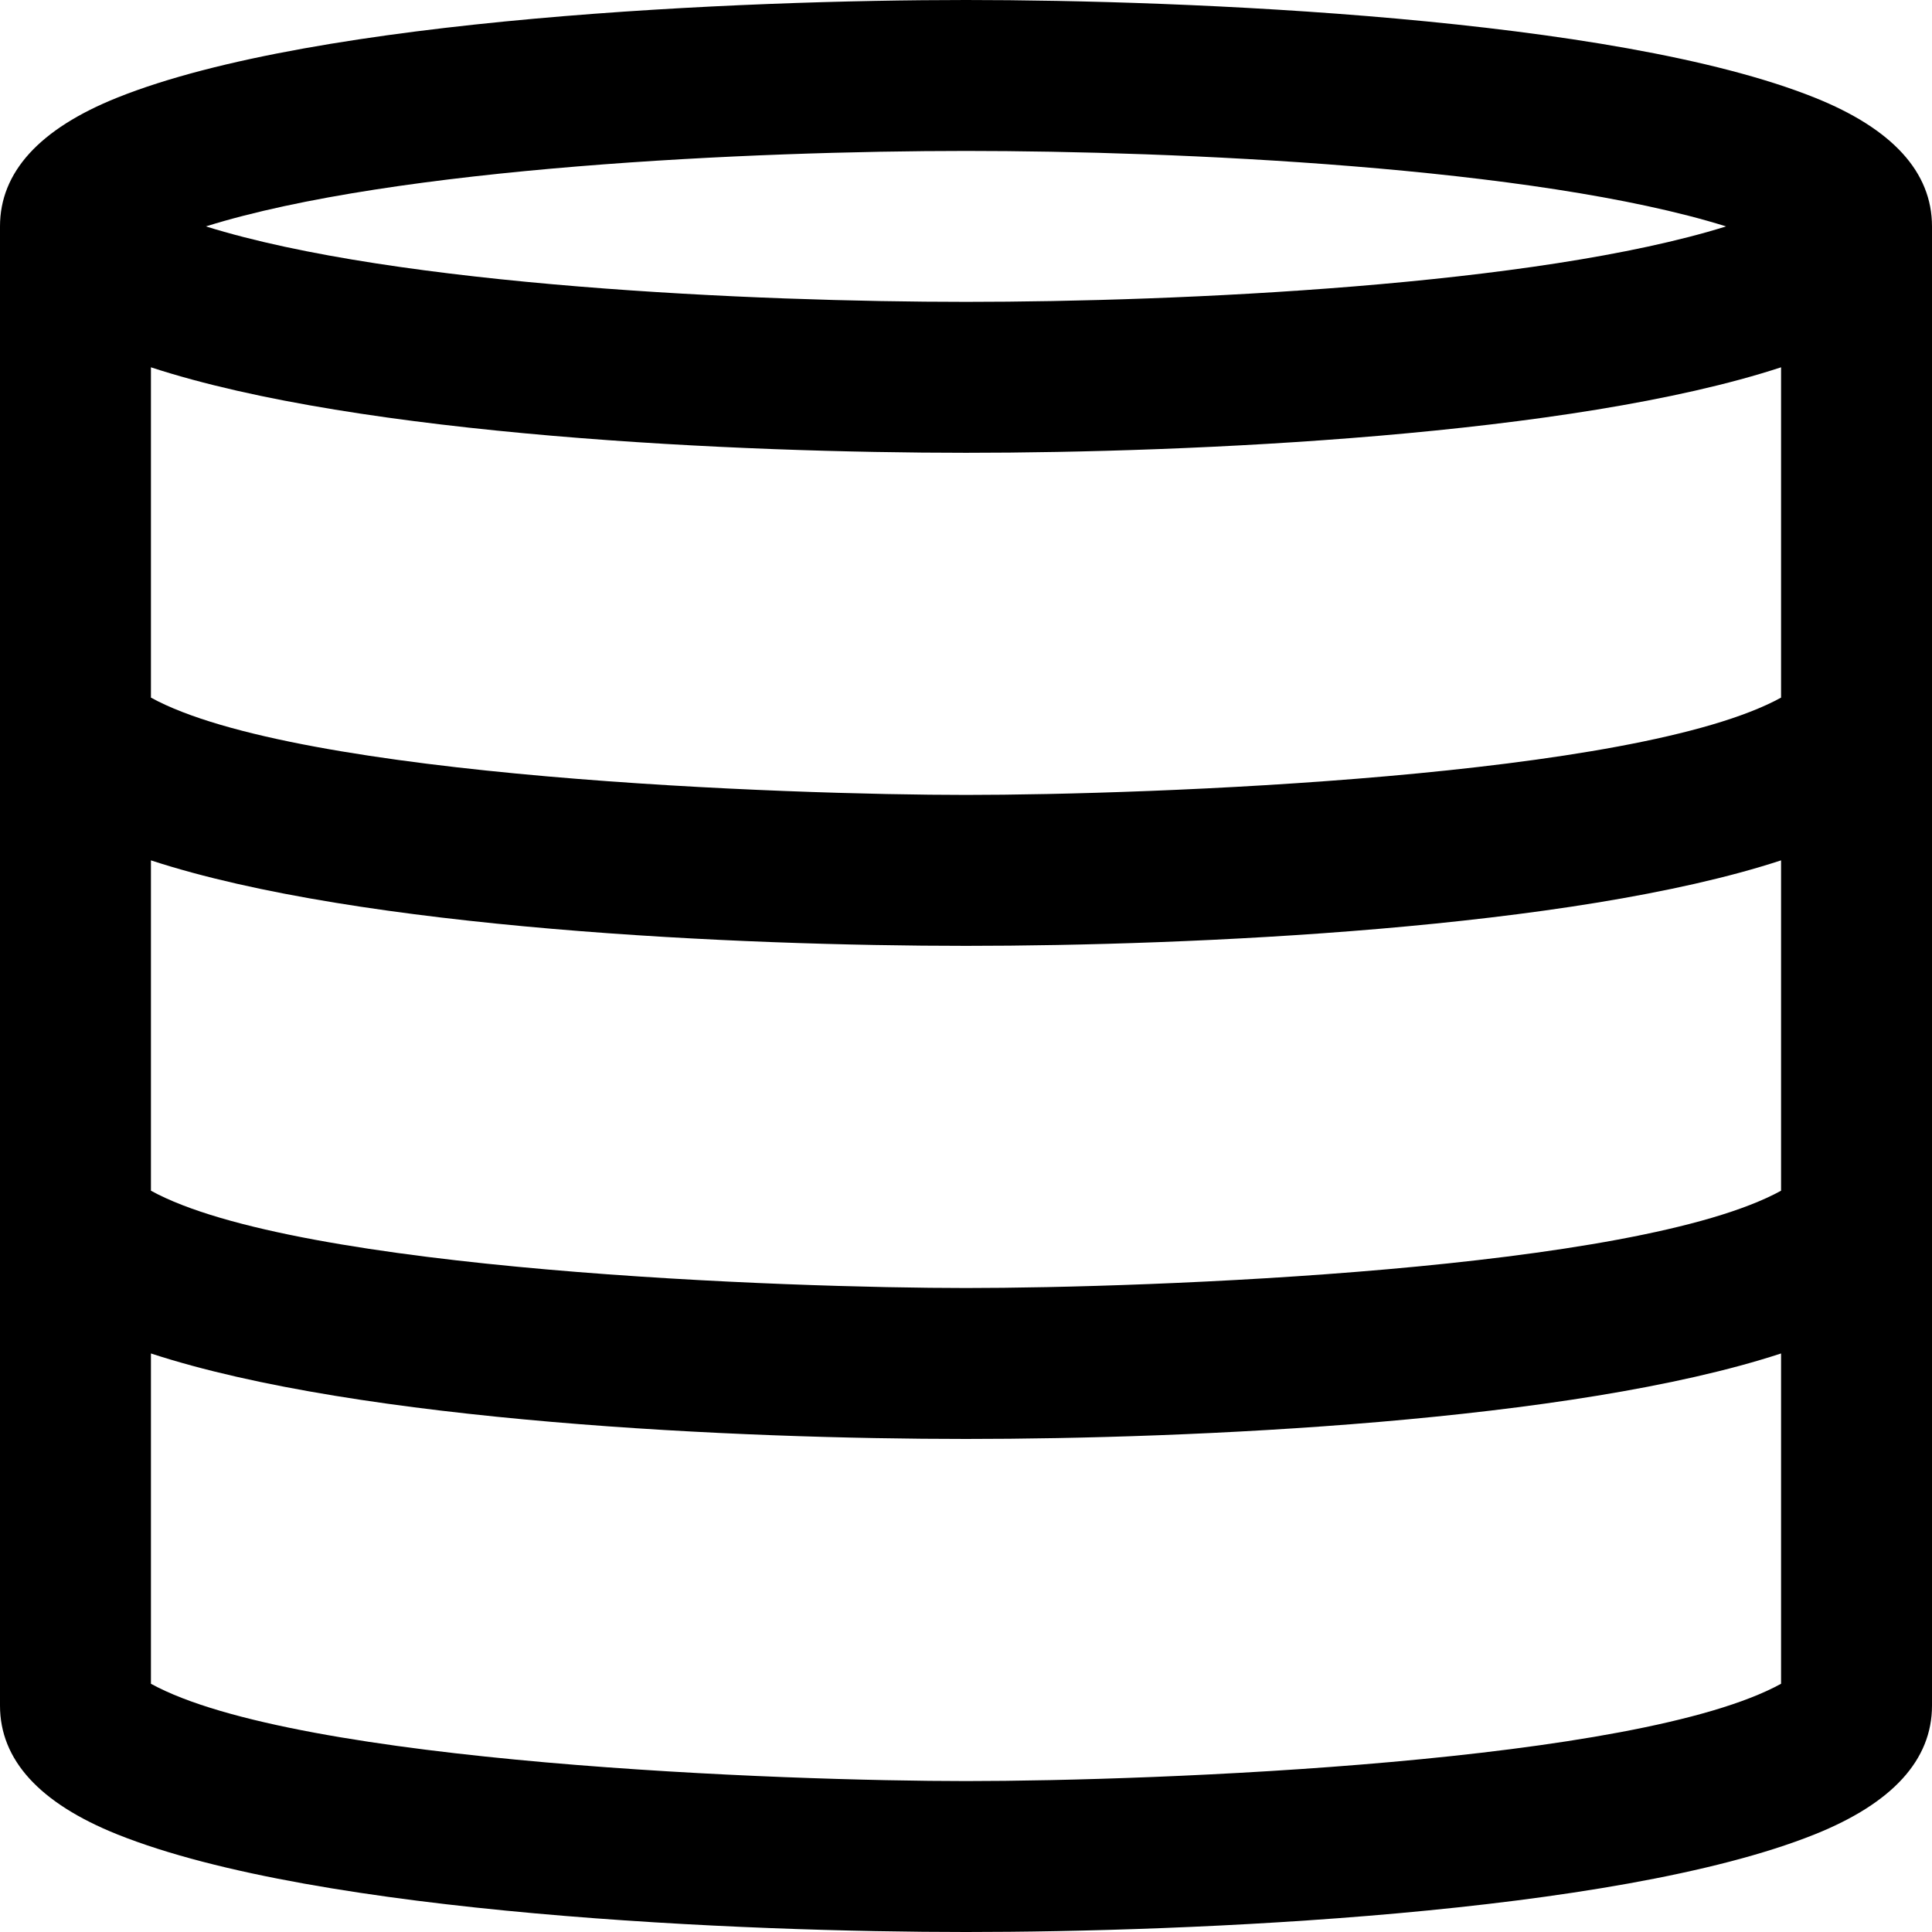 <svg id="Capa_1" enable-background="new 0 0 512 512" height="512" viewBox="0 0 512 512" width="512" xmlns="http://www.w3.org/2000/svg"><path d="m480.893 25.864c-53.243-21.335-167.183-25.864-224.893-25.864-58.38 0-171.841 4.605-224.893 25.864-20.641 8.271-31.107 19.755-31.107 34.134v392.004c0 14.379 10.466 25.863 31.107 34.134 53.243 21.335 167.183 25.864 224.893 25.864 58.38 0 171.841-4.605 224.893-25.864 20.641-8.271 31.107-19.755 31.107-34.134v-392.004c0-14.379-10.466-25.863-31.107-34.134zm-224.893 14.136c55.239 0 150.682 4.148 201.431 19.998-50.329 15.719-145.047 19.998-201.431 19.998-55.871 0-150.903-4.217-201.431-19.998 50.329-15.719 145.047-19.998 201.431-19.998zm216 406.216c-38.009 20.894-165.427 25.784-216 25.784-47.335 0-177.441-4.588-216-25.784v-87.535c55.467 18.18 156.153 22.657 216 22.657 59.495 0 160.576-4.491 216-22.657zm0-130.665c-38.435 21.139-167.871 25.786-216 25.786-46.673 0-177.308-4.507-216-25.786v-87.546c55.467 18.18 156.153 22.657 216 22.657 59.495 0 160.576-4.491 216-22.657zm0-130.675c-38.435 21.139-167.871 25.786-216 25.786-46.673 0-177.308-4.507-216-25.786v-87.536c55.467 18.18 156.153 22.656 216 22.656 59.495 0 160.576-4.49 216-22.656z"/></svg>